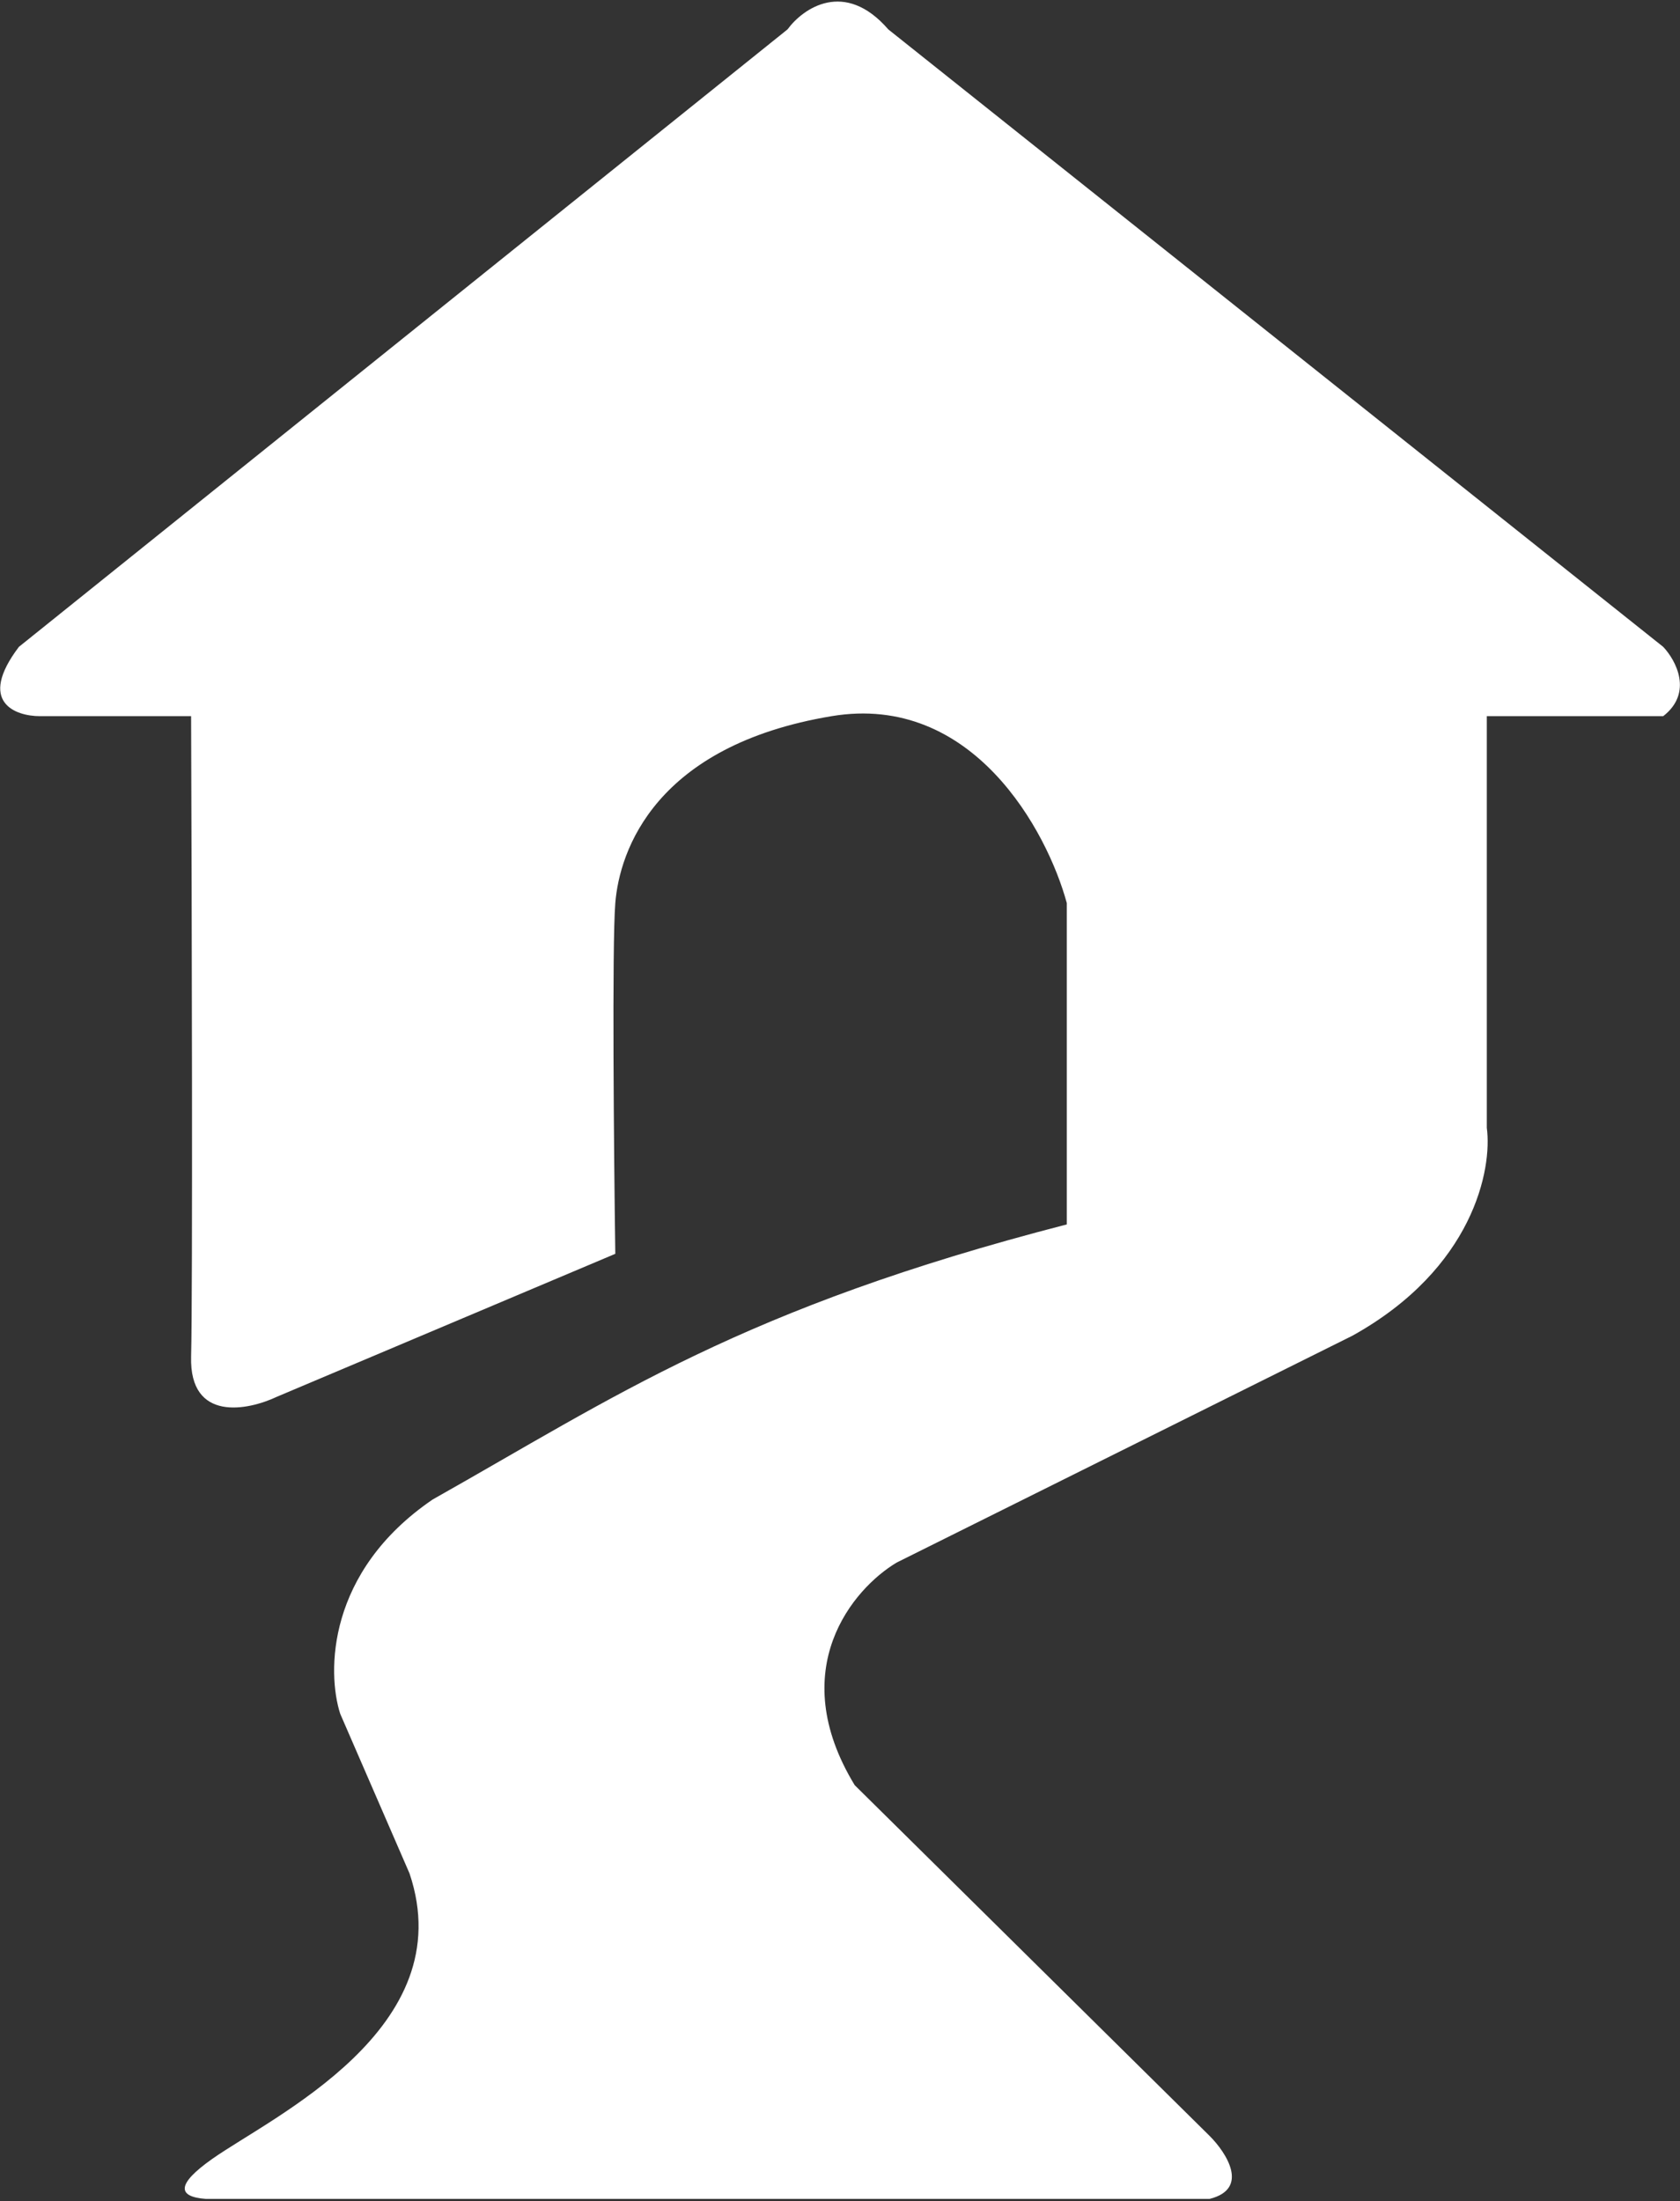 <svg width="400" height="524" viewBox="0 0 400 524" fill="none" xmlns="http://www.w3.org/2000/svg">
<rect x="0" y="0" width="400" height="524" fill="#333333" stroke="none"/>
<path d="M50.5 514C42 520 42.167 523 49 523.5H288C297.6 521.1 292 512.5 288 508.5L203.5 425C186.7 397.4 203.167 378.167 213.5 372L322 318C350.8 302 355.333 278.333 354 268.5V170.5H396C403.2 164.9 399 157.167 396 154L211.5 7C201.1 -5 191.167 2 187.5 7L4.5 154C-5.5 167.2 3.667 170.5 9.5 170.5H45.5C45.667 214.833 45.9 307.4 45.5 323C45.1 338.6 59 335.833 66 332.5L146.5 298.5C146.167 274.833 145.7 225 146.5 215C147.5 202.5 156 177.5 198 170.5C231.6 164.9 249.333 197.833 254 215V291.5C176.5 311.5 146.5 332.5 103 357C77.8 374.2 77.834 398.167 81 408L97.5 446C110 483 64.75 503.941 50.5 514Z" fill="white"/>
</svg>
